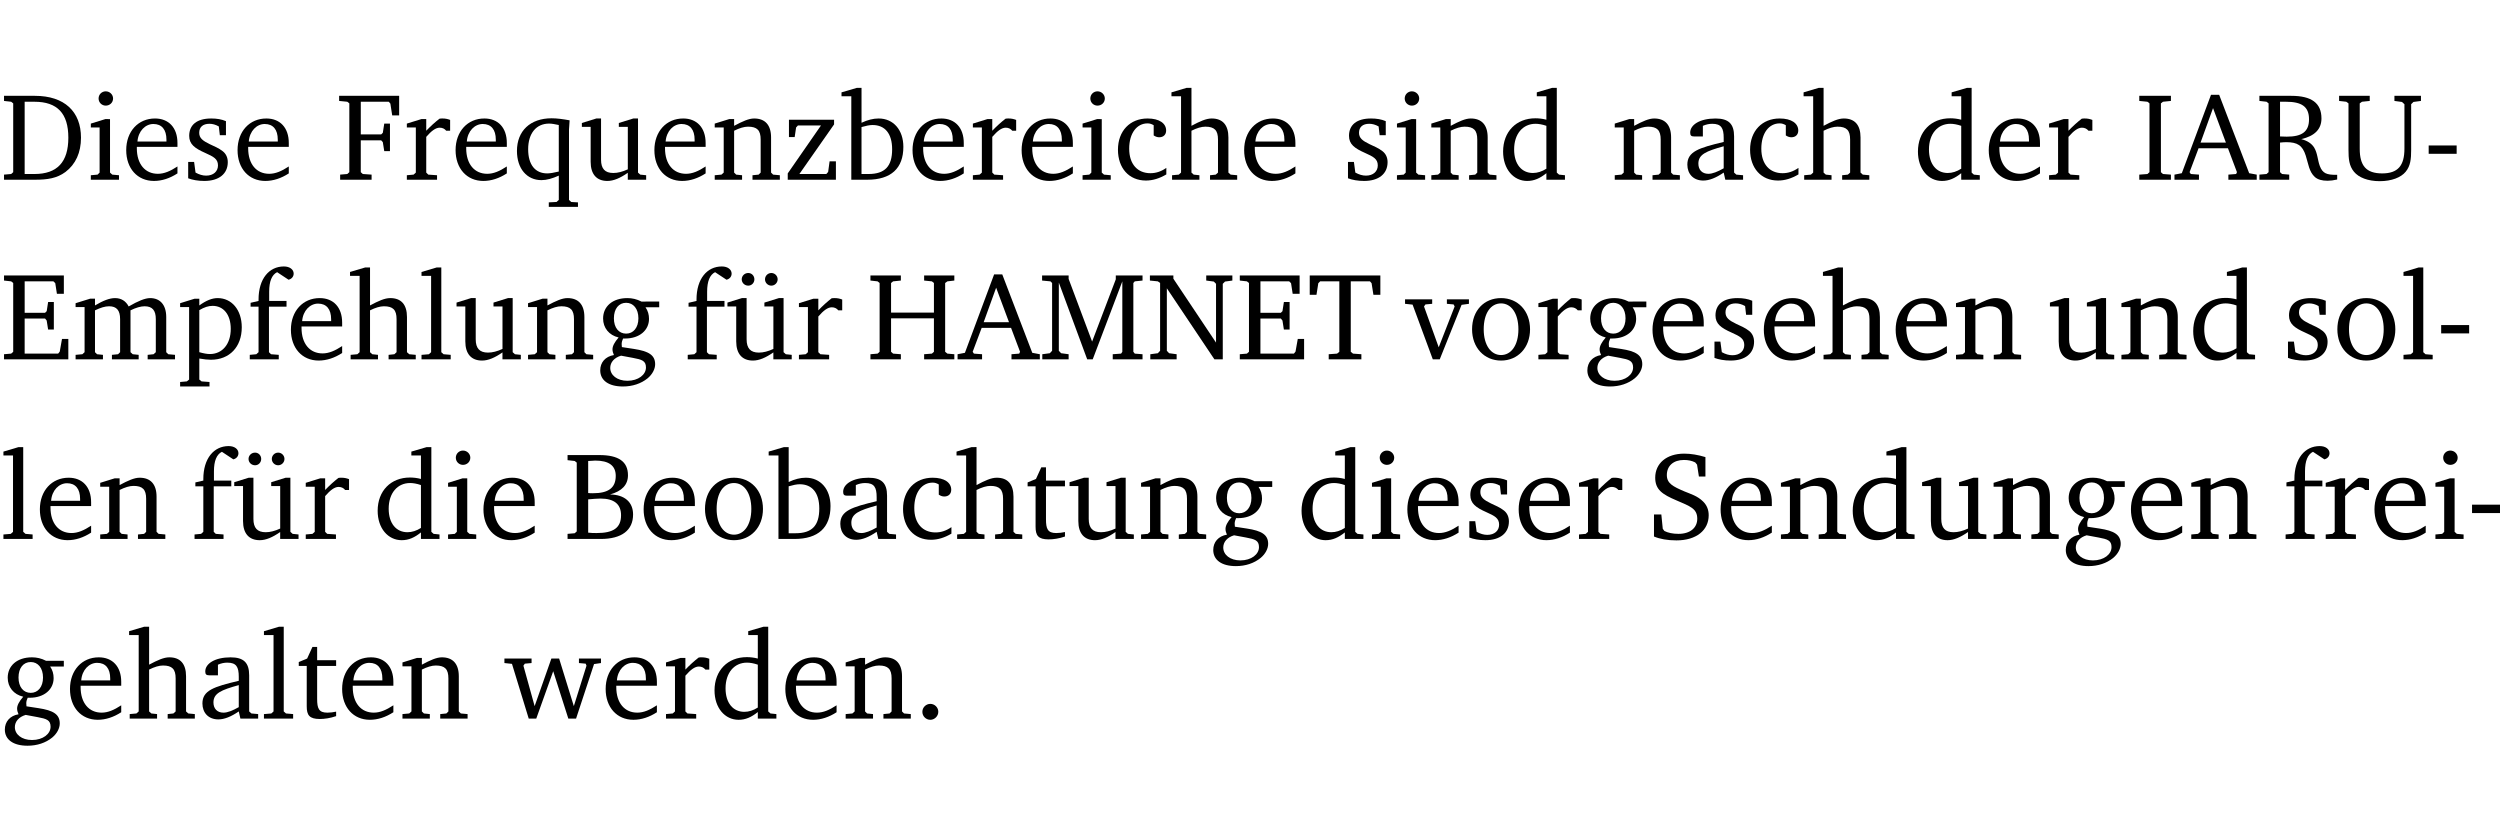 <?xml version="1.0" encoding="UTF-8" standalone="no"?>
<svg
   width="191.358pt"
   height="63.08pt"
   viewBox="0 0 191.358 63.08"
   version="1.2"
   id="svg426"
   sodipodi:docname="0369008355bd.pdf"
   xmlns:inkscape="http://www.inkscape.org/namespaces/inkscape"
   xmlns:sodipodi="http://sodipodi.sourceforge.net/DTD/sodipodi-0.dtd"
   xmlns:xlink="http://www.w3.org/1999/xlink"
   xmlns="http://www.w3.org/2000/svg"
   xmlns:svg="http://www.w3.org/2000/svg">
  <sodipodi:namedview
     id="namedview428"
     pagecolor="#ffffff"
     bordercolor="#000000"
     borderopacity="0.25"
     inkscape:showpageshadow="2"
     inkscape:pageopacity="0.0"
     inkscape:pagecheckerboard="0"
     inkscape:deskcolor="#d1d1d1"
     inkscape:document-units="pt" />
  <defs
     id="defs121">
    <g
       id="g119">
      <symbol
         overflow="visible"
         id="glyph0-0">
        <path
           style="stroke:none"
           d=""
           id="path2" />
      </symbol>
      <symbol
         overflow="visible"
         id="glyph0-1">
        <path
           style="stroke:none"
           d="M 2.672,-6.422 H 0.312 v 0.391 l 0.547,0.062 0.156,0.125 v 5.266 L 0.859,-0.438 0.312,-0.391 V 0 h 2.359 c 0.969,0 1.688,-0.109 2.344,-0.594 0.781,-0.594 1.188,-1.484 1.188,-2.625 0,-2 -1.266,-3.203 -3.531,-3.203 z m -0.781,0.453 h 0.75 c 1.75,0 2.594,0.891 2.594,2.75 0,1.859 -0.844,2.781 -2.594,2.781 h -0.75 z m 0,0"
           id="path5" />
      </symbol>
      <symbol
         overflow="visible"
         id="glyph0-2">
        <path
           style="stroke:none"
           d="m 1.469,-6.766 c -0.297,0 -0.547,0.234 -0.547,0.547 0,0.312 0.25,0.547 0.547,0.547 0.312,0 0.562,-0.234 0.562,-0.547 0,-0.297 -0.25,-0.547 -0.562,-0.547 z m -0.031,2.125 -1.109,0.344 V -4 H 1 v 3.453 L 0.844,-0.391 0.328,-0.344 V 0 h 2.156 V -0.344 L 1.969,-0.391 1.797,-0.547 v -4.094 z m 0,0"
           id="path8" />
      </symbol>
      <symbol
         overflow="visible"
         id="glyph0-3">
        <path
           style="stroke:none"
           d="m 4.281,-1.016 c -0.547,0.359 -1.016,0.562 -1.5,0.562 -0.969,0 -1.609,-0.734 -1.609,-1.953 0,-0.031 0,-0.078 0,-0.109 H 4.281 c 0,-0.109 0,-0.203 0,-0.297 0,-1.172 -0.672,-1.875 -1.719,-1.875 -1.281,0 -2.203,0.984 -2.203,2.422 0,1.406 0.859,2.359 2.125,2.359 0.609,0 1.219,-0.203 1.797,-0.578 z M 3.438,-2.922 H 1.219 c 0.062,-0.812 0.609,-1.344 1.219,-1.344 0.641,0 1,0.422 1,1.203 0,0.047 0,0.094 0,0.141 z m 0,0"
           id="path11" />
      </symbol>
      <symbol
         overflow="visible"
         id="glyph0-4">
        <path
           style="stroke:none"
           d="M 3.297,-4.484 C 2.969,-4.625 2.594,-4.688 2.172,-4.688 c -1.094,0 -1.688,0.484 -1.688,1.328 0,0.641 0.422,0.953 1.234,1.312 0.625,0.281 0.969,0.453 0.969,0.953 0,0.453 -0.344,0.781 -0.906,0.781 -0.266,0 -0.531,-0.078 -0.812,-0.234 l -0.109,-0.812 H 0.406 v 1.25 c 0.328,0.125 0.75,0.203 1.234,0.203 1.125,0 1.797,-0.547 1.797,-1.438 0,-0.359 -0.141,-0.641 -0.375,-0.828 -0.312,-0.25 -0.672,-0.391 -1,-0.547 C 1.516,-2.984 1.25,-3.188 1.25,-3.594 c 0,-0.438 0.281,-0.688 0.781,-0.688 0.234,0 0.469,0.062 0.719,0.203 l 0.078,0.672 h 0.469 z m 0,0"
           id="path14" />
      </symbol>
      <symbol
         overflow="visible"
         id="glyph0-5">
        <path
           style="stroke:none"
           d="M 0.312,0 H 2.719 V -0.391 L 2.047,-0.438 1.891,-0.578 v -2.438 h 1.562 L 3.578,-2.875 3.688,-2.188 H 4.125 V -4.297 H 3.688 l -0.109,0.703 -0.125,0.125 h -1.562 v -2.5 H 4.031 l 0.125,0.141 0.141,0.906 h 0.531 v -1.5 h -4.594 v 0.391 l 0.625,0.062 0.156,0.125 v 5.266 L 0.859,-0.438 0.312,-0.391 Z m 0,0"
           id="path17" />
      </symbol>
      <symbol
         overflow="visible"
         id="glyph0-6">
        <path
           style="stroke:none"
           d="m 0.281,0 h 2.312 V -0.344 L 1.922,-0.391 1.766,-0.547 V -3.281 c 0.391,-0.453 0.719,-0.703 1.031,-0.703 0.203,0 0.375,0.078 0.5,0.234 H 3.594 V -4.578 C 3.391,-4.656 3.219,-4.688 3.016,-4.688 c -0.078,0 -0.156,0 -0.234,0.016 C 2.438,-4.406 2.094,-4.094 1.766,-3.75 v -0.891 h -0.375 L 0.281,-4.297 V -4 h 0.688 v 3.453 L 0.797,-0.391 0.281,-0.344 Z m 0,0"
           id="path20" />
      </symbol>
      <symbol
         overflow="visible"
         id="glyph0-7">
        <path
           style="stroke:none"
           d="m 4.391,-4.547 c -0.516,-0.094 -0.969,-0.156 -1.375,-0.156 -1.641,0 -2.656,0.969 -2.656,2.5 0,1.359 0.766,2.234 1.875,2.234 0.406,0 0.828,-0.125 1.328,-0.344 v 1.859 l -0.172,0.156 -0.594,0.031 v 0.344 H 5.031 V 1.734 L 4.516,1.703 4.344,1.547 V -3.844 c 0,-0.094 0.031,-0.328 0.047,-0.703 z M 3.562,-4.188 v 3.562 c -0.391,0.094 -0.672,0.141 -0.891,0.141 -0.906,0 -1.453,-0.656 -1.453,-1.844 0,-1.234 0.625,-1.969 1.609,-1.969 0.203,0 0.438,0.047 0.734,0.109 z m 0,0"
           id="path23" />
      </symbol>
      <symbol
         overflow="visible"
         id="glyph0-8">
        <path
           style="stroke:none"
           d="M 1.359,-4.688 0.25,-4.344 v 0.297 H 0.922 V -1.375 c 0,0.969 0.469,1.469 1.281,1.469 0.469,0 0.984,-0.219 1.562,-0.625 V 0 h 1.406 V -0.344 L 4.719,-0.391 4.547,-0.547 V -4.688 H 4.188 l -1.109,0.344 v 0.297 h 0.688 v 3.25 C 3.359,-0.609 3,-0.516 2.656,-0.516 c -0.641,0 -0.938,-0.328 -0.938,-1.016 V -4.688 Z m 0,0"
           id="path26" />
      </symbol>
      <symbol
         overflow="visible"
         id="glyph0-9">
        <path
           style="stroke:none"
           d="M 0.281,0 H 2.375 V -0.344 L 1.922,-0.391 1.766,-0.547 V -3.75 c 0.406,-0.203 0.766,-0.312 1.062,-0.312 0.703,0 0.969,0.281 0.969,0.984 v 2.531 l -0.156,0.156 -0.469,0.047 V 0 h 2.094 V -0.344 L 4.75,-0.391 4.594,-0.547 v -2.688 c 0,-0.969 -0.469,-1.453 -1.297,-1.453 -0.406,0 -0.891,0.219 -1.531,0.562 v -0.516 h -0.375 L 0.281,-4.297 V -4 h 0.688 v 3.453 L 0.797,-0.391 0.281,-0.344 Z m 0,0"
           id="path29" />
      </symbol>
      <symbol
         overflow="visible"
         id="glyph0-10">
        <path
           style="stroke:none"
           d="M 0.438,0 H 4.125 V -1.406 H 3.641 L 3.531,-0.594 3.391,-0.438 h -2.062 l 2.656,-3.797 V -4.594 H 0.531 v 1.328 h 0.438 L 1.078,-4 1.219,-4.156 H 2.984 L 0.438,-0.484 Z m 0,0"
           id="path32" />
      </symbol>
      <symbol
         overflow="visible"
         id="glyph0-11">
        <path
           style="stroke:none"
           d="M 1.25,-7.031 0.078,-6.688 v 0.297 h 0.75 V 0 h 1.219 C 3.875,0 4.812,-0.875 4.812,-2.516 4.812,-3.812 4.047,-4.688 2.922,-4.688 c -0.422,0 -0.844,0.109 -1.312,0.328 V -7.031 Z M 1.609,-0.438 V -4.031 C 1.938,-4.125 2.219,-4.188 2.453,-4.188 c 0.953,0 1.5,0.656 1.5,1.859 0,1.312 -0.562,1.891 -1.812,1.891 -0.047,0 -0.234,0 -0.531,0 z m 0,0"
           id="path35" />
      </symbol>
      <symbol
         overflow="visible"
         id="glyph0-12">
        <path
           style="stroke:none"
           d="m 4.062,-0.406 v -0.5 C 3.656,-0.625 3.266,-0.5 2.844,-0.5 c -0.984,0 -1.625,-0.688 -1.625,-1.875 0,-1.203 0.594,-1.938 1.406,-1.938 0.172,0 0.312,0.047 0.469,0.141 v 0.781 C 3.234,-3.297 3.375,-3.25 3.516,-3.25 c 0.328,0 0.531,-0.203 0.531,-0.516 C 4.047,-4.312 3.531,-4.688 2.625,-4.688 c -1.344,0 -2.266,0.953 -2.266,2.391 0,1.406 0.844,2.359 2.141,2.359 0.516,0 1.031,-0.156 1.562,-0.469 z m 0,0"
           id="path38" />
      </symbol>
      <symbol
         overflow="visible"
         id="glyph0-13">
        <path
           style="stroke:none"
           d="M 1.344,-7.031 0.188,-6.688 v 0.297 h 0.734 v 5.844 L 0.75,-0.391 0.234,-0.344 V 0 h 2.094 V -0.344 L 1.891,-0.391 1.719,-0.547 V -3.75 c 0.406,-0.203 0.766,-0.312 1.062,-0.312 0.703,0 0.969,0.281 0.969,0.984 v 2.531 l -0.172,0.156 -0.438,0.047 V 0 H 5.219 v -0.344 l -0.5,-0.047 -0.172,-0.156 v -2.688 c 0,-0.969 -0.453,-1.453 -1.281,-1.453 -0.422,0 -0.906,0.219 -1.547,0.562 v -2.906 z m 0,0"
           id="path41" />
      </symbol>
      <symbol
         overflow="visible"
         id="glyph0-14">
        <path
           style="stroke:none"
           d="M 3.656,-6.391 V -4.594 C 3.359,-4.672 3.078,-4.703 2.812,-4.703 c -1.453,0 -2.469,1.016 -2.469,2.547 0,1.344 0.797,2.25 1.844,2.25 0.531,0 0.984,-0.203 1.469,-0.594 V 0 H 5.078 V -0.344 L 4.625,-0.391 4.453,-0.547 V -7.031 H 4.094 L 2.922,-6.688 v 0.297 z m 0,5.547 C 3.312,-0.625 2.969,-0.516 2.625,-0.516 c -0.859,0 -1.438,-0.672 -1.438,-1.797 0,-1.203 0.672,-1.969 1.641,-1.969 0.219,0 0.516,0.047 0.828,0.156 z m 0,0"
           id="path44" />
      </symbol>
      <symbol
         overflow="visible"
         id="glyph0-15">
        <path
           style="stroke:none"
           d="M 3.188,-0.547 3.312,0 H 4.672 V -0.344 L 4.156,-0.391 3.984,-0.547 V -3.312 c 0,-0.969 -0.422,-1.375 -1.422,-1.375 -1.203,0 -1.938,0.484 -1.938,1.078 0,0.219 0.078,0.297 0.297,0.297 H 1.594 V -4.125 c 0.25,-0.109 0.484,-0.156 0.719,-0.156 0.688,0 0.875,0.328 0.875,1.078 v 0.312 C 1.281,-2.438 0.406,-2.156 0.406,-1.156 c 0,0.719 0.469,1.219 1.219,1.219 0.453,0 0.969,-0.203 1.562,-0.609 z m 0,-0.328 C 2.719,-0.609 2.328,-0.453 2.016,-0.453 1.531,-0.453 1.25,-0.766 1.25,-1.234 1.25,-1.938 1.844,-2.188 3.188,-2.562 Z m 0,0"
           id="path47" />
      </symbol>
      <symbol
         overflow="visible"
         id="glyph0-16">
        <path
           style="stroke:none"
           d="M 0.328,0 H 2.75 V -0.391 L 2.141,-0.438 1.984,-0.578 V -5.844 l 0.156,-0.125 L 2.75,-6.031 V -6.422 H 0.328 v 0.391 l 0.625,0.062 0.156,0.125 v 5.266 l -0.156,0.141 -0.625,0.047 z m 0,0"
           id="path50" />
      </symbol>
      <symbol
         overflow="visible"
         id="glyph0-17">
        <path
           style="stroke:none"
           d="m 2.719,-6.5 -2.234,6 -0.562,0.109 V 0 h 1.875 v -0.391 l -0.625,-0.047 -0.094,-0.141 0.688,-1.828 h 2.25 l 0.688,1.828 -0.062,0.141 -0.594,0.047 V 0 H 6.219 V -0.391 L 5.641,-0.5 3.344,-6.5 Z M 2.875,-5.484 3.859,-2.844 h -1.938 z m 0,0"
           id="path53" />
      </symbol>
      <symbol
         overflow="visible"
         id="glyph0-18">
        <path
           style="stroke:none"
           d="m 0.312,-6.422 v 0.391 l 0.547,0.062 0.156,0.125 v 5.266 L 0.859,-0.438 0.312,-0.391 V 0 H 2.594 V -0.391 L 2.047,-0.438 1.891,-0.578 V -2.844 C 2.062,-2.859 2.219,-2.875 2.359,-2.875 c 0.875,0 1.25,0.25 1.5,1.031 0.203,0.625 0.25,1.234 0.703,1.641 0.219,0.188 0.531,0.281 0.969,0.281 0.219,0 0.453,-0.031 0.734,-0.094 V -0.375 c -0.016,0 -0.047,0 -0.078,0 -0.734,0 -1.031,-0.109 -1.25,-0.672 C 4.766,-1.5 4.766,-2.031 4.5,-2.469 4.297,-2.781 3.984,-2.984 3.516,-3.109 4.547,-3.344 5.062,-3.875 5.062,-4.688 5.062,-5.875 4.297,-6.422 2.75,-6.422 Z M 1.891,-5.969 H 2.344 c 1.188,0 1.766,0.359 1.766,1.344 0,0.953 -0.547,1.328 -1.703,1.328 -0.047,0 -0.219,0 -0.516,-0.016 z m 0,0"
           id="path56" />
      </symbol>
      <symbol
         overflow="visible"
         id="glyph0-19">
        <path
           style="stroke:none"
           d="m 0.234,-6.422 v 0.391 l 0.547,0.062 0.172,0.125 v 3.547 c 0,0.703 0.047,1.234 0.422,1.688 0.359,0.438 1.062,0.719 1.969,0.719 0.906,0 1.625,-0.281 1.984,-0.719 C 5.703,-1.062 5.75,-1.594 5.75,-2.297 V -5.781 L 5.922,-5.953 6.5,-6.031 V -6.422 H 4.469 v 0.391 l 0.578,0.078 0.188,0.172 V -2.375 c 0,1.297 -0.5,1.891 -1.703,1.891 -1.234,0 -1.719,-0.594 -1.719,-1.891 v -3.469 l 0.172,-0.125 0.594,-0.062 v -0.391 z m 0,0"
           id="path59" />
      </symbol>
      <symbol
         overflow="visible"
         id="glyph0-20">
        <path
           style="stroke:none"
           d="m 0.453,-2.625 v 0.641 H 2.594 V -2.625 Z m 0,0"
           id="path62" />
      </symbol>
      <symbol
         overflow="visible"
         id="glyph0-21">
        <path
           style="stroke:none"
           d="M 0.312,0 H 5.234 V -1.562 H 4.75 l -0.172,0.969 -0.125,0.156 h -2.562 V -3.125 h 1.562 l 0.125,0.156 0.109,0.688 H 4.125 V -4.391 H 3.688 l -0.109,0.703 -0.125,0.125 h -1.562 V -5.969 H 4.094 l 0.141,0.141 0.125,0.812 h 0.531 v -1.406 H 0.312 v 0.391 l 0.547,0.062 0.156,0.125 v 5.266 L 0.859,-0.438 0.312,-0.391 Z m 0,0"
           id="path65" />
      </symbol>
      <symbol
         overflow="visible"
         id="glyph0-22">
        <path
           style="stroke:none"
           d="M 4.344,-4.047 C 4.125,-4.469 3.766,-4.688 3.297,-4.688 c -0.406,0 -0.906,0.188 -1.531,0.562 v -0.516 h -0.375 L 0.281,-4.297 V -4 h 0.688 v 3.453 L 0.797,-0.391 0.281,-0.344 V 0 H 2.375 V -0.344 L 1.922,-0.391 1.766,-0.547 V -3.75 C 2.188,-3.953 2.531,-4.062 2.844,-4.062 c 0.578,0 0.844,0.312 0.844,0.984 v 2.531 L 3.531,-0.391 3.062,-0.344 V 0 H 5.109 V -0.344 L 4.656,-0.391 4.484,-0.547 V -3.75 c 0.406,-0.203 0.781,-0.312 1.078,-0.312 0.594,0 0.859,0.312 0.859,0.984 v 2.531 L 6.25,-0.391 5.797,-0.344 V 0 h 2.094 V -0.344 L 7.375,-0.391 7.219,-0.547 v -2.688 c 0,-0.953 -0.484,-1.453 -1.234,-1.453 -0.375,0 -0.922,0.219 -1.641,0.641 z m 0,0"
           id="path68" />
      </symbol>
      <symbol
         overflow="visible"
         id="glyph0-23">
        <path
           style="stroke:none"
           d="m 0.219,2.078 h 2.25 V 1.734 L 1.859,1.688 1.688,1.547 V -0.062 C 2.047,0 2.344,0.031 2.578,0.031 4,0.031 4.938,-0.953 4.938,-2.453 4.938,-3.797 4.156,-4.688 3.094,-4.688 2.656,-4.688 2.203,-4.5 1.688,-4.125 V -4.641 H 1.328 L 0.219,-4.297 V -4 h 0.688 V 1.547 L 0.734,1.688 0.219,1.734 Z m 1.469,-2.625 v -3.219 c 0.375,-0.219 0.688,-0.328 1.016,-0.328 0.828,0 1.391,0.656 1.391,1.766 0,1.172 -0.656,1.922 -1.594,1.922 -0.219,0 -0.484,-0.047 -0.812,-0.141 z m 0,0"
           id="path71" />
      </symbol>
      <symbol
         overflow="visible"
         id="glyph0-24">
        <path
           style="stroke:none"
           d="M 0.281,0 H 2.5 V -0.344 L 1.906,-0.391 1.75,-0.547 V -4.031 h 1.344 v -0.438 H 1.766 v -0.703 c 0,-0.797 0.203,-1.297 0.609,-1.5 L 3.25,-6.094 c 0.25,-0.062 0.391,-0.25 0.391,-0.469 0,-0.312 -0.297,-0.547 -0.75,-0.547 -1.125,0 -1.938,0.938 -1.938,2.531 0,0.031 0,0.062 0,0.109 L 0.344,-4.328 v 0.297 h 0.609 v 3.484 l -0.172,0.156 -0.5,0.047 z m 0,0"
           id="path74" />
      </symbol>
      <symbol
         overflow="visible"
         id="glyph0-25">
        <path
           style="stroke:none"
           d="M 0.266,0 H 2.5 V -0.344 L 1.953,-0.391 1.781,-0.547 V -7.031 H 1.422 l -1.156,0.344 v 0.297 H 1 v 5.844 l -0.172,0.156 -0.562,0.047 z m 0,0"
           id="path77" />
      </symbol>
      <symbol
         overflow="visible"
         id="glyph0-26">
        <path
           style="stroke:none"
           d="M 3.531,-4.422 C 3.172,-4.609 2.812,-4.688 2.453,-4.688 c -1.141,0 -1.859,0.641 -1.859,1.562 0,0.719 0.453,1.281 1.188,1.453 -0.312,0.359 -0.469,0.656 -0.469,0.906 0,0.156 0.047,0.297 0.109,0.438 C 0.766,-0.219 0.375,0.234 0.375,0.844 0.375,1.609 1.016,2.078 2.109,2.078 2.844,2.078 3.5,1.859 4,1.453 4.375,1.141 4.578,0.734 4.578,0.375 c 0,-0.703 -0.5,-1 -1.625,-1.172 L 2.031,-0.938 c 0,-0.109 -0.016,-0.188 -0.016,-0.234 0,-0.141 0.047,-0.297 0.109,-0.422 0.062,0 0.109,0 0.156,0 1.109,0 1.828,-0.641 1.828,-1.5 0,-0.328 -0.078,-0.609 -0.266,-0.891 h 1.047 v -0.438 z m -1.172,0.094 c 0.547,0 0.938,0.453 0.938,1.188 0,0.719 -0.391,1.172 -0.938,1.172 -0.562,0 -0.938,-0.453 -0.938,-1.172 0,-0.734 0.375,-1.188 0.938,-1.188 z M 1.969,-0.281 2.891,-0.109 C 3.562,0.016 3.875,0.109 3.875,0.625 c 0,0.547 -0.578,1.016 -1.422,1.016 -0.797,0 -1.312,-0.438 -1.312,-0.984 0,-0.422 0.297,-0.781 0.828,-0.938 z m 0,0"
           id="path80" />
      </symbol>
      <symbol
         overflow="visible"
         id="glyph0-27">
        <path
           style="stroke:none"
           d="M 1.359,-4.688 0.25,-4.344 v 0.297 H 0.922 V -1.375 c 0,0.969 0.469,1.469 1.281,1.469 0.469,0 0.984,-0.219 1.562,-0.625 V 0 h 1.406 V -0.344 L 4.719,-0.391 4.547,-0.547 V -4.688 H 4.188 l -1.109,0.344 v 0.297 h 0.688 v 3.25 C 3.359,-0.609 3,-0.516 2.656,-0.516 c -0.641,0 -0.938,-0.328 -0.938,-1.016 V -4.688 Z M 1.844,-6.609 c -0.281,0 -0.5,0.219 -0.5,0.484 0,0.266 0.219,0.484 0.5,0.484 0.266,0 0.469,-0.219 0.469,-0.484 0,-0.266 -0.203,-0.484 -0.469,-0.484 z m 1.766,0 c -0.266,0 -0.484,0.219 -0.484,0.484 0,0.266 0.219,0.484 0.484,0.484 0.266,0 0.484,-0.219 0.484,-0.484 0,-0.266 -0.219,-0.484 -0.484,-0.484 z m 0,0"
           id="path83" />
      </symbol>
      <symbol
         overflow="visible"
         id="glyph0-28">
        <path
           style="stroke:none"
           d="m 0.312,-6.422 v 0.391 l 0.547,0.062 0.156,0.125 v 5.266 L 0.859,-0.438 0.312,-0.391 V 0 H 2.641 V -0.391 L 2.047,-0.438 1.891,-0.578 v -2.562 h 3.281 v 2.562 L 5.016,-0.438 4.422,-0.391 V 0 h 2.312 V -0.391 L 6.203,-0.438 6.031,-0.578 V -5.844 l 0.172,-0.125 0.531,-0.062 v -0.391 h -2.312 v 0.391 l 0.594,0.062 0.156,0.125 v 2.266 H 1.891 V -5.844 l 0.156,-0.125 0.594,-0.062 v -0.391 z m 0,0"
           id="path86" />
      </symbol>
      <symbol
         overflow="visible"
         id="glyph0-29">
        <path
           style="stroke:none"
           d="M 0.297,0 H 2.312 V -0.391 L 1.734,-0.469 1.562,-0.656 V -5.875 L 3.734,0 H 4.156 l 2.266,-5.969 v 5.391 L 6.328,-0.438 5.688,-0.391 V 0 H 7.969 V -0.391 L 7.375,-0.438 7.266,-0.578 V -5.844 L 7.375,-5.969 7.969,-6.031 V -6.422 H 5.922 V -6.125 L 4.109,-1.359 2.312,-6.156 V -6.422 H 0.281 v 0.391 l 0.641,0.062 0.125,0.125 v 5.188 L 0.875,-0.469 0.297,-0.391 Z m 0,0"
           id="path89" />
      </symbol>
      <symbol
         overflow="visible"
         id="glyph0-30">
        <path
           style="stroke:none"
           d="M 0.281,0 H 2.297 V -0.391 L 1.719,-0.469 1.547,-0.656 V -5.438 L 5.188,0 H 5.828 V -5.781 L 6,-5.953 6.562,-6.031 v -0.391 h -2 V -6.031 L 5.141,-5.953 5.312,-5.781 v 4.5 L 2.047,-6.172 v -0.25 H 0.25 v 0.391 l 0.609,0.062 0.172,0.125 v 5.188 l -0.172,0.188 -0.578,0.078 z m 0,0"
           id="path92" />
      </symbol>
      <symbol
         overflow="visible"
         id="glyph0-31">
        <path
           style="stroke:none"
           d="M 0.156,-6.422 V -4.938 H 0.672 L 0.812,-5.828 0.953,-5.969 h 1.469 v 5.391 L 2.25,-0.438 1.609,-0.391 V 0 h 2.5 V -0.391 L 3.469,-0.438 3.297,-0.578 V -5.969 h 1.469 l 0.125,0.141 L 5.031,-4.938 H 5.562 v -1.484 z m 0,0"
           id="path95" />
      </symbol>
      <symbol
         overflow="visible"
         id="glyph0-32">
        <path
           style="stroke:none"
           d="M -0.047,-4.594 V -4.25 L 0.531,-4.188 2.078,0 h 0.531 L 4.281,-4.172 4.844,-4.25 V -4.594 H 3.156 V -4.25 l 0.516,0.047 0.078,0.156 -1.219,3.125 -1.125,-3.125 0.109,-0.156 L 2.031,-4.25 v -0.344 z m 0,0"
           id="path98" />
      </symbol>
      <symbol
         overflow="visible"
         id="glyph0-33">
        <path
           style="stroke:none"
           d="m 2.578,-4.688 c -1.297,0 -2.219,0.953 -2.219,2.391 0,1.406 0.938,2.391 2.219,2.391 1.281,0 2.219,-0.984 2.219,-2.391 0,-1.422 -0.938,-2.391 -2.219,-2.391 z m 0,0.406 c 0.766,0 1.328,0.75 1.328,1.984 0,1.234 -0.562,1.969 -1.328,1.969 -0.766,0 -1.328,-0.75 -1.328,-1.969 0,-1.25 0.547,-1.984 1.328,-1.984 z m 0,0"
           id="path101" />
      </symbol>
      <symbol
         overflow="visible"
         id="glyph0-34">
        <path
           style="stroke:none"
           d="m 0.312,-6.422 v 0.391 l 0.547,0.062 0.156,0.125 v 5.266 L 0.859,-0.438 0.312,-0.391 V 0 h 2.531 c 1.625,0 2.484,-0.672 2.484,-1.875 0,-0.938 -0.641,-1.516 -1.766,-1.531 0.906,-0.25 1.375,-0.734 1.375,-1.469 0,-1.047 -0.719,-1.547 -2.188,-1.547 z m 1.578,2.906 V -5.969 C 2.125,-5.969 2.297,-6 2.422,-6 3.484,-6 4,-5.609 4,-4.828 4,-3.906 3.438,-3.5 2.25,-3.5 c -0.125,0 -0.234,0 -0.359,-0.016 z m 0,3.031 V -3.031 c 0.359,-0.031 0.688,-0.062 0.938,-0.062 1.047,0 1.578,0.422 1.578,1.281 0,0.969 -0.594,1.359 -1.875,1.359 -0.203,0 -0.422,0 -0.641,-0.031 z m 0,0"
           id="path104" />
      </symbol>
      <symbol
         overflow="visible"
         id="glyph0-35">
        <path
           style="stroke:none"
           d="m 0.844,-4.031 v 3.094 c 0,0.672 0.203,0.969 1,0.969 0.359,0 0.797,-0.062 1.25,-0.219 v -0.344 c -0.219,0.047 -0.438,0.078 -0.672,0.078 -0.656,0 -0.781,-0.328 -0.781,-1.047 V -4.031 H 3.094 v -0.438 H 1.641 V -5.484 H 1.281 L 0.875,-4.594 0.234,-4.328 v 0.297 z m 0,0"
           id="path107" />
      </symbol>
      <symbol
         overflow="visible"
         id="glyph0-36">
        <path
           style="stroke:none"
           d="m 0.578,-0.188 c 0.438,0.188 1.031,0.297 1.719,0.297 1.531,0 2.469,-0.781 2.469,-1.922 0,-0.422 -0.141,-0.766 -0.422,-1.047 -0.438,-0.438 -0.953,-0.578 -1.438,-0.781 -0.875,-0.375 -1.344,-0.609 -1.344,-1.25 0,-0.703 0.5,-1.156 1.312,-1.156 0.328,0 0.609,0.062 0.859,0.188 L 3.875,-5.688 4.016,-4.781 h 0.5 V -6.266 C 3.953,-6.438 3.406,-6.531 2.891,-6.531 c -1.359,0 -2.219,0.75 -2.219,1.844 0,0.922 0.562,1.281 1.625,1.734 1.047,0.453 1.594,0.625 1.594,1.406 0,0.672 -0.516,1.156 -1.438,1.156 -0.438,0 -0.797,-0.078 -1.078,-0.219 L 1.25,-0.781 1.141,-1.875 h -0.562 z m 0,0"
           id="path110" />
      </symbol>
      <symbol
         overflow="visible"
         id="glyph0-37">
        <path
           style="stroke:none"
           d="M -0.016,-4.594 V -4.25 L 0.562,-4.188 1.844,0 H 2.422 L 3.719,-3.625 4.875,0 H 5.469 L 6.844,-4.172 7.375,-4.25 V -4.594 H 5.688 V -4.25 l 0.516,0.047 0.062,0.156 -0.969,3.094 -1.125,-3.641 H 3.578 L 2.297,-0.953 1.438,-4.047 1.547,-4.203 2.062,-4.25 v -0.344 z m 0,0"
           id="path113" />
      </symbol>
      <symbol
         overflow="visible"
         id="glyph0-38">
        <path
           style="stroke:none"
           d="M 1.328,-1.125 C 1,-1.125 0.719,-0.859 0.719,-0.516 0.719,-0.172 1,0.094 1.328,0.094 1.656,0.094 1.938,-0.188 1.938,-0.516 1.938,-0.859 1.656,-1.125 1.328,-1.125 Z m 0,0"
           id="path116" />
      </symbol>
    </g>
  </defs>
  <g
     id="surface1"
     transform="translate(-40.398,-104.995)">
    <path
       style="fill:none;stroke:#000000;stroke-width:0.01;stroke-linecap:butt;stroke-linejoin:miter;stroke-miterlimit:10;stroke-opacity:0.01"
       d="M -5.625e-4,-0.001 H 188.507"
       transform="matrix(1,0,0,-1,40.399,104.999)"
       id="path123" />
    <g
       style="fill:#000000;fill-opacity:1"
       id="g135">
      <use
         xlink:href="#glyph0-1"
         x="40.394"
         y="118.752"
         id="use125" />
      <use
         xlink:href="#glyph0-2"
         x="47.022"
         y="118.752"
         id="use127" />
      <use
         xlink:href="#glyph0-3"
         x="49.7"
         y="118.752"
         id="use129" />
      <use
         xlink:href="#glyph0-4"
         x="54.396"
         y="118.752"
         id="use131" />
      <use
         xlink:href="#glyph0-3"
         x="58.222"
         y="118.752"
         id="use133" />
    </g>
    <g
       style="fill:#000000;fill-opacity:1"
       id="g169">
      <use
         xlink:href="#glyph0-5"
         x="66.122"
         y="118.752"
         id="use137" />
      <use
         xlink:href="#glyph0-6"
         x="71.258"
         y="118.752"
         id="use139" />
      <use
         xlink:href="#glyph0-3"
         x="74.911"
         y="118.752"
         id="use141" />
      <use
         xlink:href="#glyph0-7"
         x="79.607"
         y="118.752"
         id="use143" />
      <use
         xlink:href="#glyph0-8"
         x="84.686"
         y="118.752"
         id="use145" />
      <use
         xlink:href="#glyph0-3"
         x="90.128"
         y="118.752"
         id="use147" />
      <use
         xlink:href="#glyph0-9"
         x="94.824"
         y="118.752"
         id="use149" />
      <use
         xlink:href="#glyph0-10"
         x="100.256"
         y="118.752"
         id="use151" />
      <use
         xlink:href="#glyph0-11"
         x="104.732"
         y="118.752"
         id="use153" />
      <use
         xlink:href="#glyph0-3"
         x="109.887"
         y="118.752"
         id="use155" />
      <use
         xlink:href="#glyph0-6"
         x="114.584"
         y="118.752"
         id="use157" />
      <use
         xlink:href="#glyph0-3"
         x="118.237"
         y="118.752"
         id="use159" />
      <use
         xlink:href="#glyph0-2"
         x="122.933"
         y="118.752"
         id="use161" />
      <use
         xlink:href="#glyph0-12"
         x="125.611"
         y="118.752"
         id="use163" />
      <use
         xlink:href="#glyph0-13"
         x="129.877"
         y="118.752"
         id="use165" />
      <use
         xlink:href="#glyph0-3"
         x="135.271"
         y="118.752"
         id="use167" />
    </g>
    <g
       style="fill:#000000;fill-opacity:1"
       id="g179">
      <use
         xlink:href="#glyph0-4"
         x="143.171"
         y="118.752"
         id="use171" />
      <use
         xlink:href="#glyph0-2"
         x="146.997"
         y="118.752"
         id="use173" />
      <use
         xlink:href="#glyph0-9"
         x="149.675"
         y="118.752"
         id="use175" />
      <use
         xlink:href="#glyph0-14"
         x="155.107"
         y="118.752"
         id="use177" />
    </g>
    <g
       style="fill:#000000;fill-opacity:1"
       id="g189">
      <use
         xlink:href="#glyph0-9"
         x="163.715"
         y="118.752"
         id="use181" />
      <use
         xlink:href="#glyph0-15"
         x="169.147"
         y="118.752"
         id="use183" />
      <use
         xlink:href="#glyph0-12"
         x="173.996"
         y="118.752"
         id="use185" />
      <use
         xlink:href="#glyph0-13"
         x="178.262"
         y="118.752"
         id="use187" />
    </g>
    <g
       style="fill:#000000;fill-opacity:1"
       id="g197">
      <use
         xlink:href="#glyph0-14"
         x="186.86"
         y="118.752"
         id="use191" />
      <use
         xlink:href="#glyph0-3"
         x="192.264"
         y="118.752"
         id="use193" />
      <use
         xlink:href="#glyph0-6"
         x="196.96"
         y="118.752"
         id="use195" />
    </g>
    <g
       style="fill:#000000;fill-opacity:1"
       id="g209">
      <use
         xlink:href="#glyph0-16"
         x="203.817"
         y="118.752"
         id="use199" />
      <use
         xlink:href="#glyph0-17"
         x="206.916"
         y="118.752"
         id="use201" />
      <use
         xlink:href="#glyph0-18"
         x="213.028"
         y="118.752"
         id="use203" />
      <use
         xlink:href="#glyph0-19"
         x="219.206"
         y="118.752"
         id="use205" />
      <use
         xlink:href="#glyph0-20"
         x="225.844"
         y="118.752"
         id="use207" />
    </g>
    <g
       style="fill:#000000;fill-opacity:1"
       id="g231">
      <use
         xlink:href="#glyph0-21"
         x="40.394"
         y="132.5"
         id="use211" />
      <use
         xlink:href="#glyph0-22"
         x="45.903"
         y="132.5"
         id="use213" />
      <use
         xlink:href="#glyph0-23"
         x="53.966"
         y="132.5"
         id="use215" />
      <use
         xlink:href="#glyph0-24"
         x="59.235"
         y="132.5"
         id="use217" />
      <use
         xlink:href="#glyph0-3"
         x="62.306"
         y="132.5"
         id="use219" />
      <use
         xlink:href="#glyph0-13"
         x="67.002"
         y="132.5"
         id="use221" />
      <use
         xlink:href="#glyph0-25"
         x="72.396"
         y="132.5"
         id="use223" />
      <use
         xlink:href="#glyph0-8"
         x="75.093"
         y="132.5"
         id="use225" />
      <use
         xlink:href="#glyph0-9"
         x="80.535"
         y="132.5"
         id="use227" />
      <use
         xlink:href="#glyph0-26"
         x="85.967"
         y="132.5"
         id="use229" />
    </g>
    <g
       style="fill:#000000;fill-opacity:1"
       id="g239">
      <use
         xlink:href="#glyph0-24"
         x="92.758"
         y="132.5"
         id="use233" />
      <use
         xlink:href="#glyph0-27"
         x="95.828"
         y="132.5"
         id="use235" />
      <use
         xlink:href="#glyph0-6"
         x="101.27"
         y="132.5"
         id="use237" />
    </g>
    <g
       style="fill:#000000;fill-opacity:1"
       id="g253">
      <use
         xlink:href="#glyph0-28"
         x="106.712"
         y="132.5"
         id="use241" />
      <use
         xlink:href="#glyph0-17"
         x="113.771"
         y="132.5"
         id="use243" />
      <use
         xlink:href="#glyph0-29"
         x="119.882"
         y="132.5"
         id="use245" />
      <use
         xlink:href="#glyph0-30"
         x="128.165"
         y="132.5"
         id="use247" />
      <use
         xlink:href="#glyph0-21"
         x="134.984"
         y="132.5"
         id="use249" />
      <use
         xlink:href="#glyph0-31"
         x="140.493"
         y="132.5"
         id="use251" />
    </g>
    <g
       style="fill:#000000;fill-opacity:1"
       id="g275">
      <use
         xlink:href="#glyph0-32"
         x="147.991"
         y="132.5"
         id="use255" />
      <use
         xlink:href="#glyph0-33"
         x="152.716"
         y="132.5"
         id="use257" />
      <use
         xlink:href="#glyph0-6"
         x="157.871"
         y="132.5"
         id="use259" />
      <use
         xlink:href="#glyph0-26"
         x="161.525"
         y="132.5"
         id="use261" />
      <use
         xlink:href="#glyph0-3"
         x="166.527"
         y="132.5"
         id="use263" />
      <use
         xlink:href="#glyph0-4"
         x="171.223"
         y="132.5"
         id="use265" />
      <use
         xlink:href="#glyph0-3"
         x="175.048"
         y="132.5"
         id="use267" />
      <use
         xlink:href="#glyph0-13"
         x="179.744"
         y="132.5"
         id="use269" />
      <use
         xlink:href="#glyph0-3"
         x="185.139"
         y="132.5"
         id="use271" />
      <use
         xlink:href="#glyph0-9"
         x="189.835"
         y="132.5"
         id="use273" />
    </g>
    <g
       style="fill:#000000;fill-opacity:1"
       id="g283">
      <use
         xlink:href="#glyph0-8"
         x="197.056"
         y="132.5"
         id="use277" />
      <use
         xlink:href="#glyph0-9"
         x="202.498"
         y="132.5"
         id="use279" />
      <use
         xlink:href="#glyph0-14"
         x="207.93"
         y="132.5"
         id="use281" />
    </g>
    <g
       style="fill:#000000;fill-opacity:1"
       id="g293">
      <use
         xlink:href="#glyph0-4"
         x="215.122"
         y="132.5"
         id="use285" />
      <use
         xlink:href="#glyph0-33"
         x="218.948"
         y="132.5"
         id="use287" />
      <use
         xlink:href="#glyph0-25"
         x="224.103"
         y="132.5"
         id="use289" />
      <use
         xlink:href="#glyph0-20"
         x="226.8"
         y="132.5"
         id="use291" />
    </g>
    <g
       style="fill:#000000;fill-opacity:1"
       id="g301">
      <use
         xlink:href="#glyph0-25"
         x="40.394"
         y="146.249"
         id="use295" />
      <use
         xlink:href="#glyph0-3"
         x="43.091"
         y="146.249"
         id="use297" />
      <use
         xlink:href="#glyph0-9"
         x="47.787"
         y="146.249"
         id="use299" />
    </g>
    <g
       style="fill:#000000;fill-opacity:1"
       id="g309">
      <use
         xlink:href="#glyph0-24"
         x="55.008"
         y="146.249"
         id="use303" />
      <use
         xlink:href="#glyph0-27"
         x="58.078"
         y="146.249"
         id="use305" />
      <use
         xlink:href="#glyph0-6"
         x="63.52"
         y="146.249"
         id="use307" />
    </g>
    <g
       style="fill:#000000;fill-opacity:1"
       id="g317">
      <use
         xlink:href="#glyph0-14"
         x="68.962"
         y="146.249"
         id="use311" />
      <use
         xlink:href="#glyph0-2"
         x="74.366"
         y="146.249"
         id="use313" />
      <use
         xlink:href="#glyph0-3"
         x="77.044"
         y="146.249"
         id="use315" />
    </g>
    <g
       style="fill:#000000;fill-opacity:1"
       id="g341">
      <use
         xlink:href="#glyph0-34"
         x="83.529"
         y="146.249"
         id="use319" />
      <use
         xlink:href="#glyph0-3"
         x="89.305"
         y="146.249"
         id="use321" />
      <use
         xlink:href="#glyph0-33"
         x="94.001"
         y="146.249"
         id="use323" />
      <use
         xlink:href="#glyph0-11"
         x="99.156"
         y="146.249"
         id="use325" />
      <use
         xlink:href="#glyph0-15"
         x="104.312"
         y="146.249"
         id="use327" />
      <use
         xlink:href="#glyph0-12"
         x="109.161"
         y="146.249"
         id="use329" />
      <use
         xlink:href="#glyph0-13"
         x="113.426"
         y="146.249"
         id="use331" />
      <use
         xlink:href="#glyph0-35"
         x="118.82"
         y="146.249"
         id="use333" />
      <use
         xlink:href="#glyph0-8"
         x="122.015"
         y="146.249"
         id="use335" />
      <use
         xlink:href="#glyph0-9"
         x="127.457"
         y="146.249"
         id="use337" />
      <use
         xlink:href="#glyph0-26"
         x="132.889"
         y="146.249"
         id="use339" />
    </g>
    <g
       style="fill:#000000;fill-opacity:1"
       id="g355">
      <use
         xlink:href="#glyph0-14"
         x="139.68"
         y="146.249"
         id="use343" />
      <use
         xlink:href="#glyph0-2"
         x="145.084"
         y="146.249"
         id="use345" />
      <use
         xlink:href="#glyph0-3"
         x="147.762"
         y="146.249"
         id="use347" />
      <use
         xlink:href="#glyph0-4"
         x="152.458"
         y="146.249"
         id="use349" />
      <use
         xlink:href="#glyph0-3"
         x="156.283"
         y="146.249"
         id="use351" />
      <use
         xlink:href="#glyph0-6"
         x="160.979"
         y="146.249"
         id="use353" />
    </g>
    <g
       style="fill:#000000;fill-opacity:1"
       id="g375">
      <use
         xlink:href="#glyph0-36"
         x="166.421"
         y="146.249"
         id="use357" />
      <use
         xlink:href="#glyph0-3"
         x="171.739"
         y="146.249"
         id="use359" />
      <use
         xlink:href="#glyph0-9"
         x="176.435"
         y="146.249"
         id="use361" />
      <use
         xlink:href="#glyph0-14"
         x="181.868"
         y="146.249"
         id="use363" />
      <use
         xlink:href="#glyph0-8"
         x="187.271"
         y="146.249"
         id="use365" />
      <use
         xlink:href="#glyph0-9"
         x="192.713"
         y="146.249"
         id="use367" />
      <use
         xlink:href="#glyph0-26"
         x="198.146"
         y="146.249"
         id="use369" />
      <use
         xlink:href="#glyph0-3"
         x="203.148"
         y="146.249"
         id="use371" />
      <use
         xlink:href="#glyph0-9"
         x="207.844"
         y="146.249"
         id="use373" />
    </g>
    <g
       style="fill:#000000;fill-opacity:1"
       id="g387">
      <use
         xlink:href="#glyph0-24"
         x="215.065"
         y="146.249"
         id="use377" />
      <use
         xlink:href="#glyph0-6"
         x="218.135"
         y="146.249"
         id="use379" />
      <use
         xlink:href="#glyph0-3"
         x="221.789"
         y="146.249"
         id="use381" />
      <use
         xlink:href="#glyph0-2"
         x="226.485"
         y="146.249"
         id="use383" />
      <use
         xlink:href="#glyph0-20"
         x="229.163"
         y="146.249"
         id="use385" />
    </g>
    <g
       style="fill:#000000;fill-opacity:1"
       id="g405">
      <use
         xlink:href="#glyph0-26"
         x="40.394"
         y="159.997"
         id="use389" />
      <use
         xlink:href="#glyph0-3"
         x="45.396"
         y="159.997"
         id="use391" />
      <use
         xlink:href="#glyph0-13"
         x="50.092"
         y="159.997"
         id="use393" />
      <use
         xlink:href="#glyph0-15"
         x="55.486"
         y="159.997"
         id="use395" />
      <use
         xlink:href="#glyph0-25"
         x="60.335"
         y="159.997"
         id="use397" />
      <use
         xlink:href="#glyph0-35"
         x="63.032"
         y="159.997"
         id="use399" />
      <use
         xlink:href="#glyph0-3"
         x="66.227"
         y="159.997"
         id="use401" />
      <use
         xlink:href="#glyph0-9"
         x="70.923"
         y="159.997"
         id="use403" />
    </g>
    <g
       style="fill:#000000;fill-opacity:1"
       id="g421">
      <use
         xlink:href="#glyph0-37"
         x="79.024"
         y="159.997"
         id="use407" />
      <use
         xlink:href="#glyph0-3"
         x="86.398"
         y="159.997"
         id="use409" />
      <use
         xlink:href="#glyph0-6"
         x="91.094"
         y="159.997"
         id="use411" />
      <use
         xlink:href="#glyph0-14"
         x="94.747"
         y="159.997"
         id="use413" />
      <use
         xlink:href="#glyph0-3"
         x="100.151"
         y="159.997"
         id="use415" />
      <use
         xlink:href="#glyph0-9"
         x="104.847"
         y="159.997"
         id="use417" />
      <use
         xlink:href="#glyph0-38"
         x="110.28"
         y="159.997"
         id="use419" />
    </g>
    <path
       style="fill:none;stroke:#000000;stroke-width:0.01;stroke-linecap:butt;stroke-linejoin:miter;stroke-miterlimit:10;stroke-opacity:0.01"
       d="M -5.625e-4,6.875e-4 H 188.507"
       transform="matrix(1,0,0,-1,40.399,168.071)"
       id="path423" />
  </g>
</svg>
